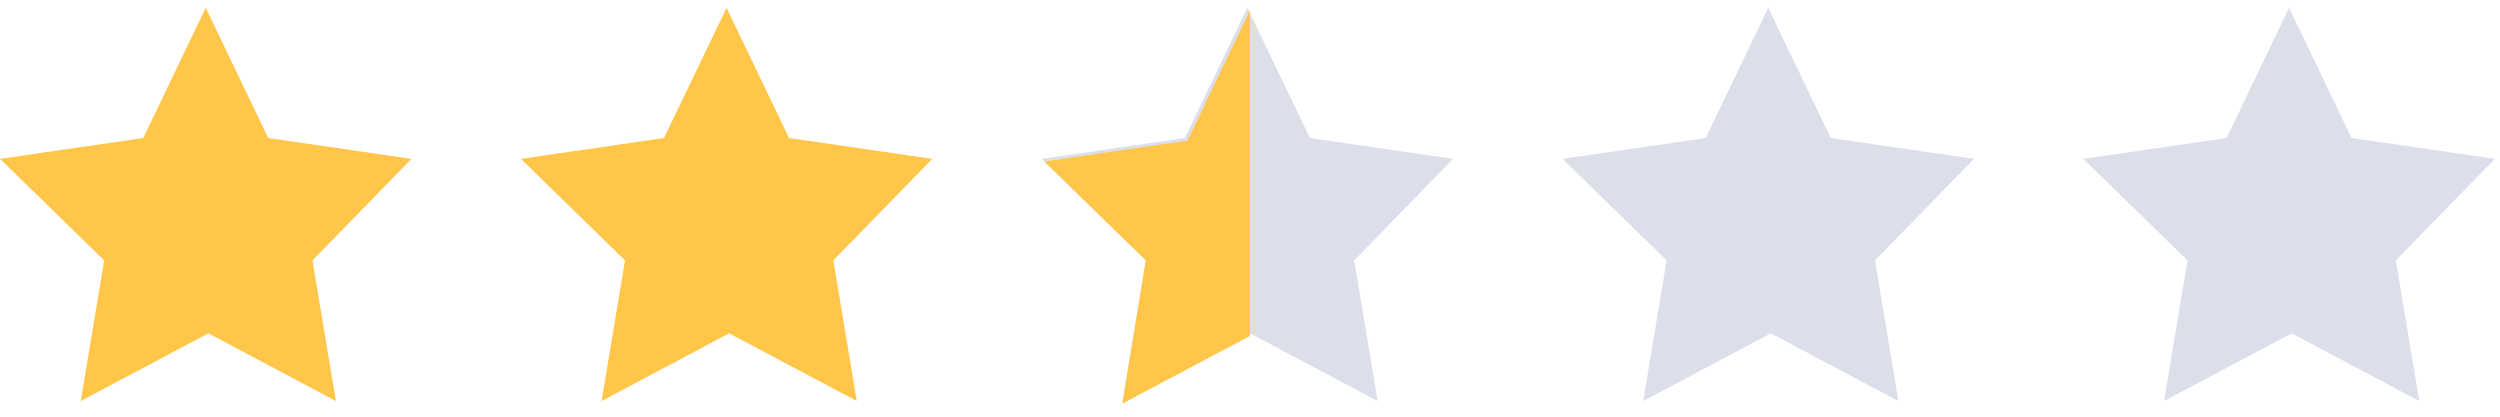 <svg width="96" height="16" viewBox="0 0 96 16" fill="none" xmlns="http://www.w3.org/2000/svg">
<g clip-path="url(#clip0_45_6735)">
<path d="M12.9 15.4L8 12.8L3.1 15.4L4 10L0 6.1L5.5 5.3L7.9 0.3L10.3 5.3L15.8 6.1L12 10L12.9 15.4Z" fill="#FFC64A"/>
</g>
<g clip-path="url(#clip1_45_6735)">
<path d="M32.9 15.4L28 12.8L23.1 15.4L24 10L20 6.1L25.5 5.3L27.9 0.3L30.3 5.3L35.8 6.1L32 10L32.9 15.4Z" fill="#FFC64A"/>
</g>
<g clip-path="url(#clip2_45_6735)">
<path d="M52.9 15.4L48 12.8L43.1 15.4L44 10L40 6.1L45.5 5.3L47.9 0.3L50.3 5.3L55.8 6.1L52 10L52.9 15.4Z" fill="#DCDFE9"/>
<path d="M45.6 5.4L40.1 6.2L44 10L43.1 15.5L48 12.9V0.4L45.6 5.4Z" fill="#FFC64A"/>
</g>
<g clip-path="url(#clip3_45_6735)">
<path d="M72.9 15.4L68 12.8L63.1 15.4L64 10L60 6.1L65.5 5.3L67.9 0.3L70.3 5.3L75.8 6.1L72 10L72.9 15.4Z" fill="#DCDFE9"/>
</g>
<g clip-path="url(#clip4_45_6735)">
<path d="M92.9 15.4L88 12.8L83.1 15.4L84 10L80 6.1L85.5 5.3L87.9 0.3L90.3 5.3L95.8 6.1L92 10L92.9 15.4Z" fill="#DCDFE9"/>
</g>
<defs>
<clipPath id="clip0_45_6735">
<rect width="16" height="16" fill="white"/>
</clipPath>
<clipPath id="clip1_45_6735">
<rect width="16" height="16" fill="white" transform="translate(20)"/>
</clipPath>
<clipPath id="clip2_45_6735">
<rect width="16" height="16" fill="white" transform="translate(40)"/>
</clipPath>
<clipPath id="clip3_45_6735">
<rect width="16" height="16" fill="white" transform="translate(60)"/>
</clipPath>
<clipPath id="clip4_45_6735">
<rect width="16" height="16" fill="white" transform="translate(80)"/>
</clipPath>
</defs>
</svg>
